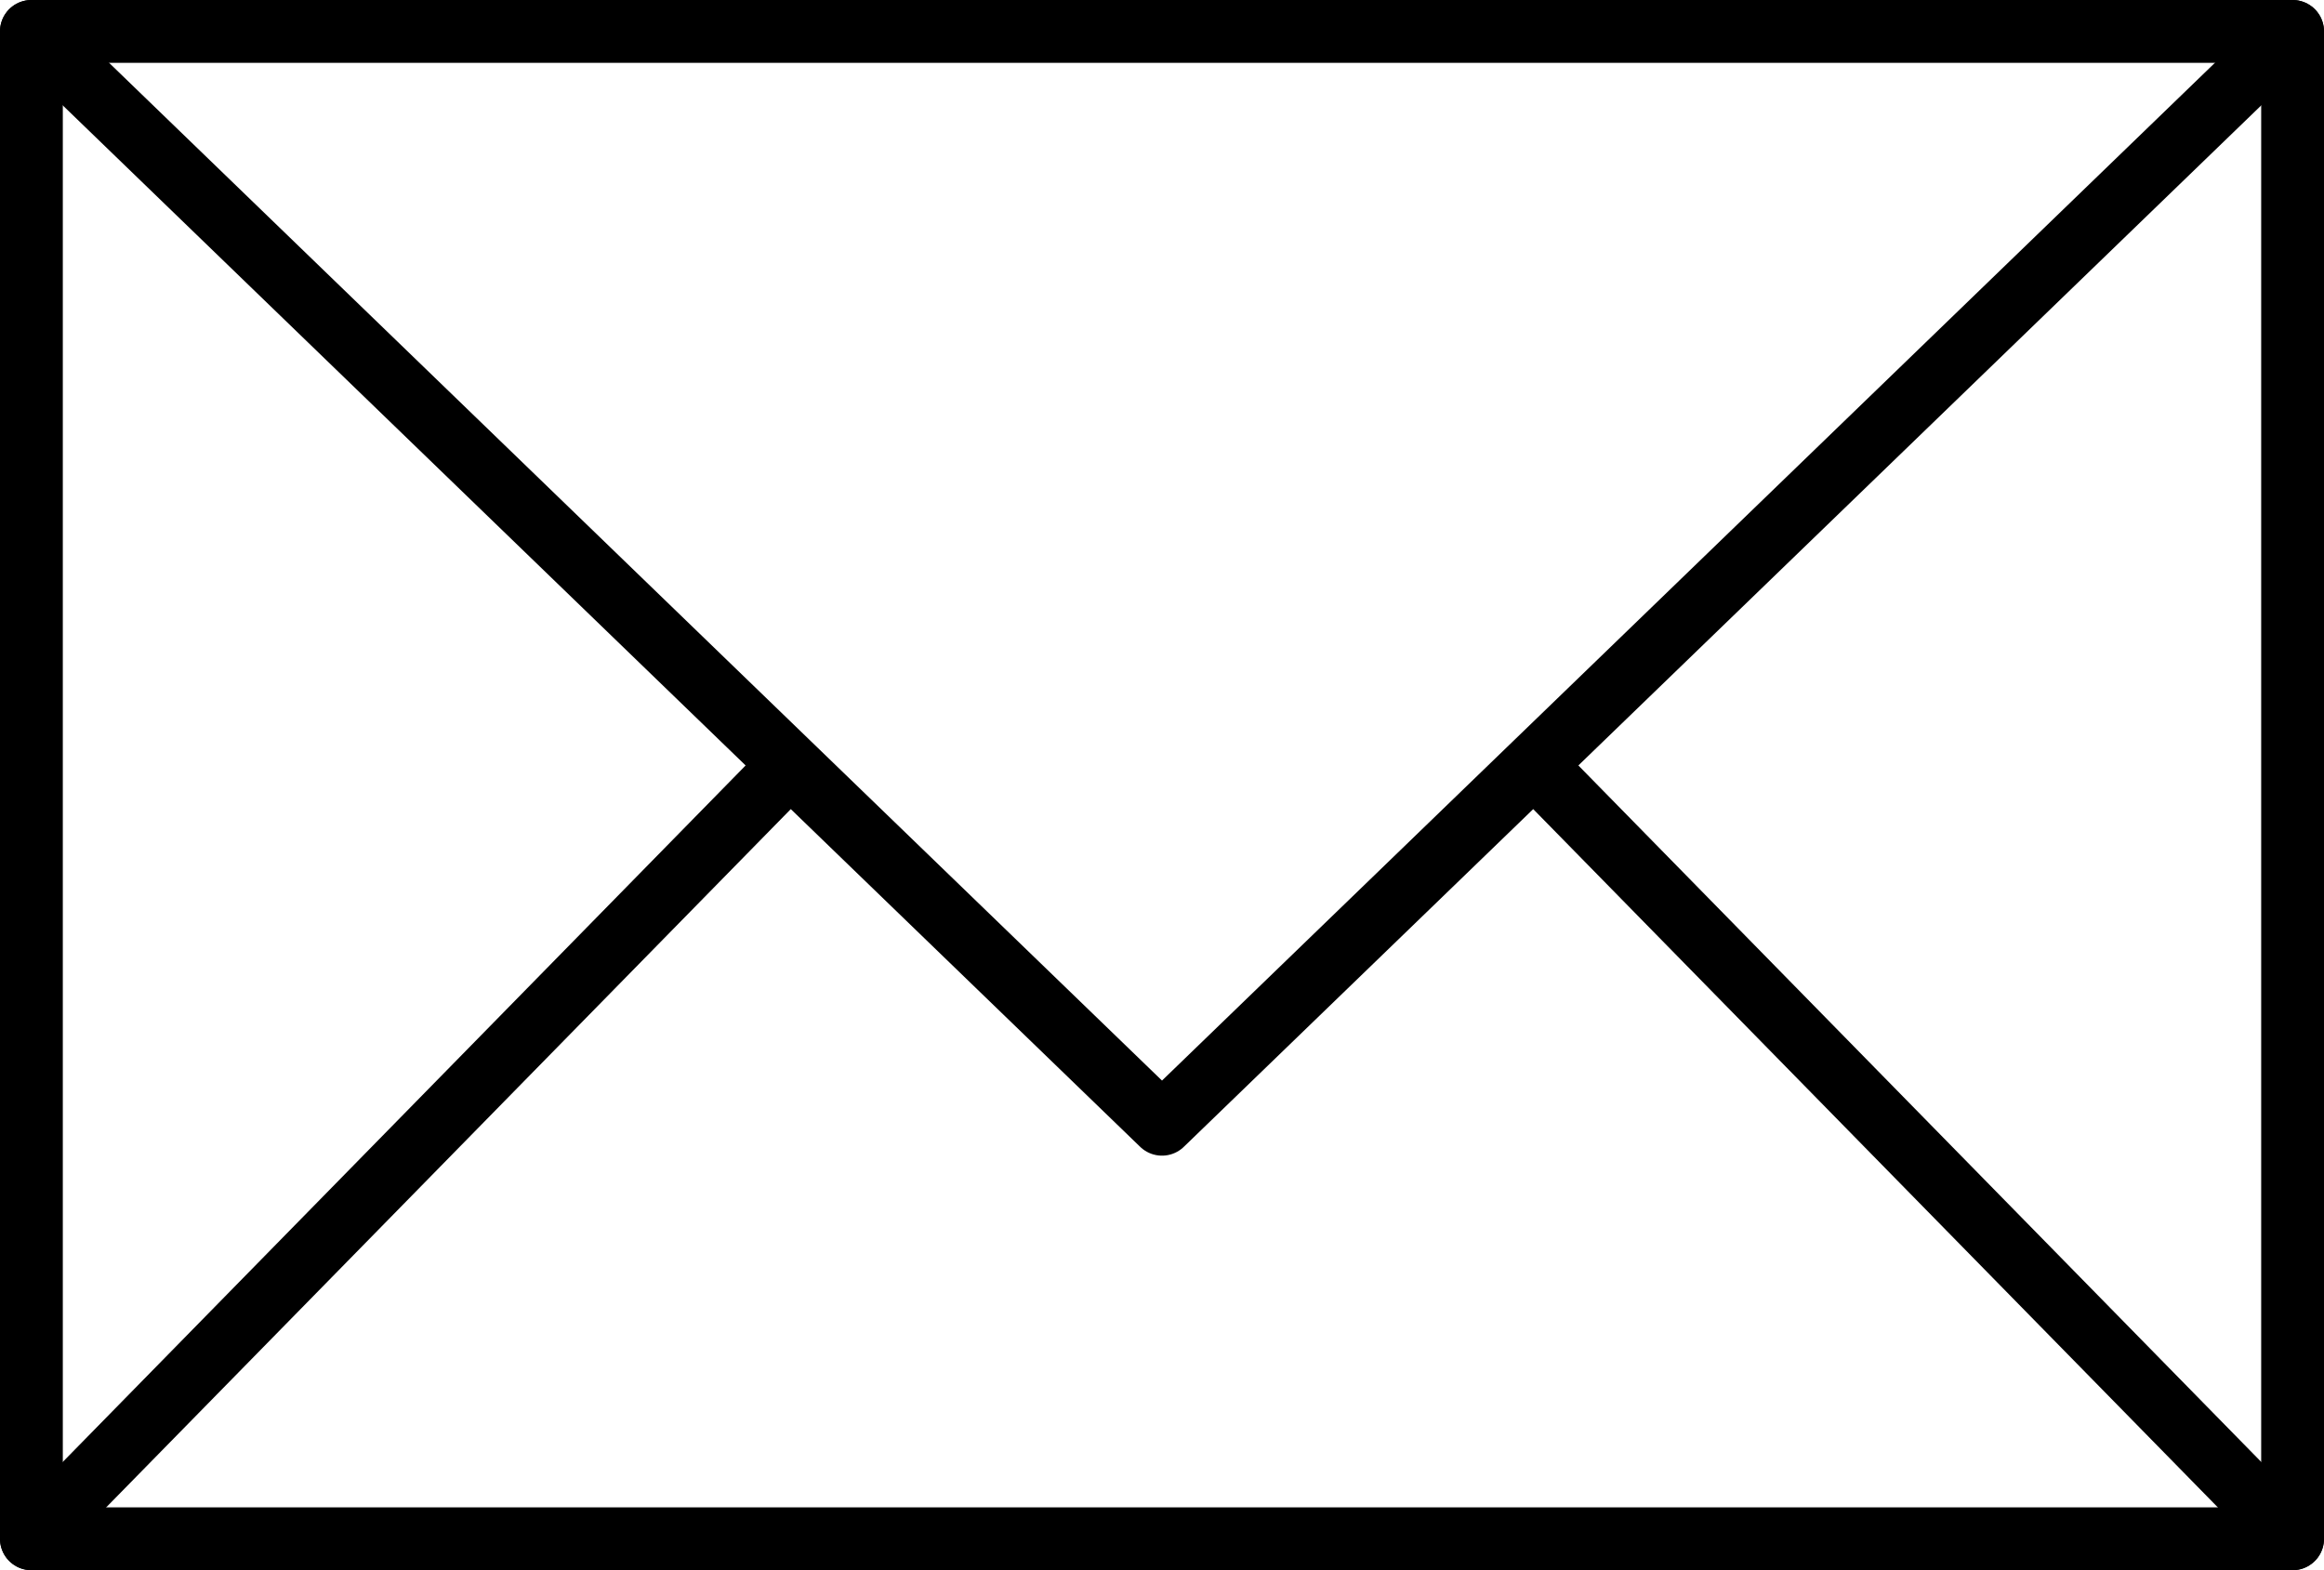 <?xml version="1.0" encoding="UTF-8"?>
<svg width="74px" height="50px" viewBox="0 0 74 50" version="1.1" xmlns="http://www.w3.org/2000/svg" xmlns:xlink="http://www.w3.org/1999/xlink">
    <!-- Generator: Sketch 51.1 (57501) - http://www.bohemiancoding.com/sketch -->
    <title>mail-4709</title>
    <desc>Created with Sketch.</desc>
    <defs></defs>
    <g id="Page-1" stroke="none" stroke-width="1" fill="none" fill-rule="evenodd" stroke-linecap="round" stroke-linejoin="round">
        <g id="Contacto" transform="translate(-899, -451)" stroke="#000000" stroke-width="2">
            <g id="Information" transform="translate(900, 307)">
                <g id="mail-4709" transform="translate(0, 145)">
                    <path d="M0,0 L36,34.8 L72,0 M48,23.52 L72,48 M0,48 L24,23.52" id="Shape"></path>
                    <polygon id="Shape" points="0 0 72 0 72 48 0 48"></polygon>
                </g>
            </g>
        </g>
    </g>
</svg>